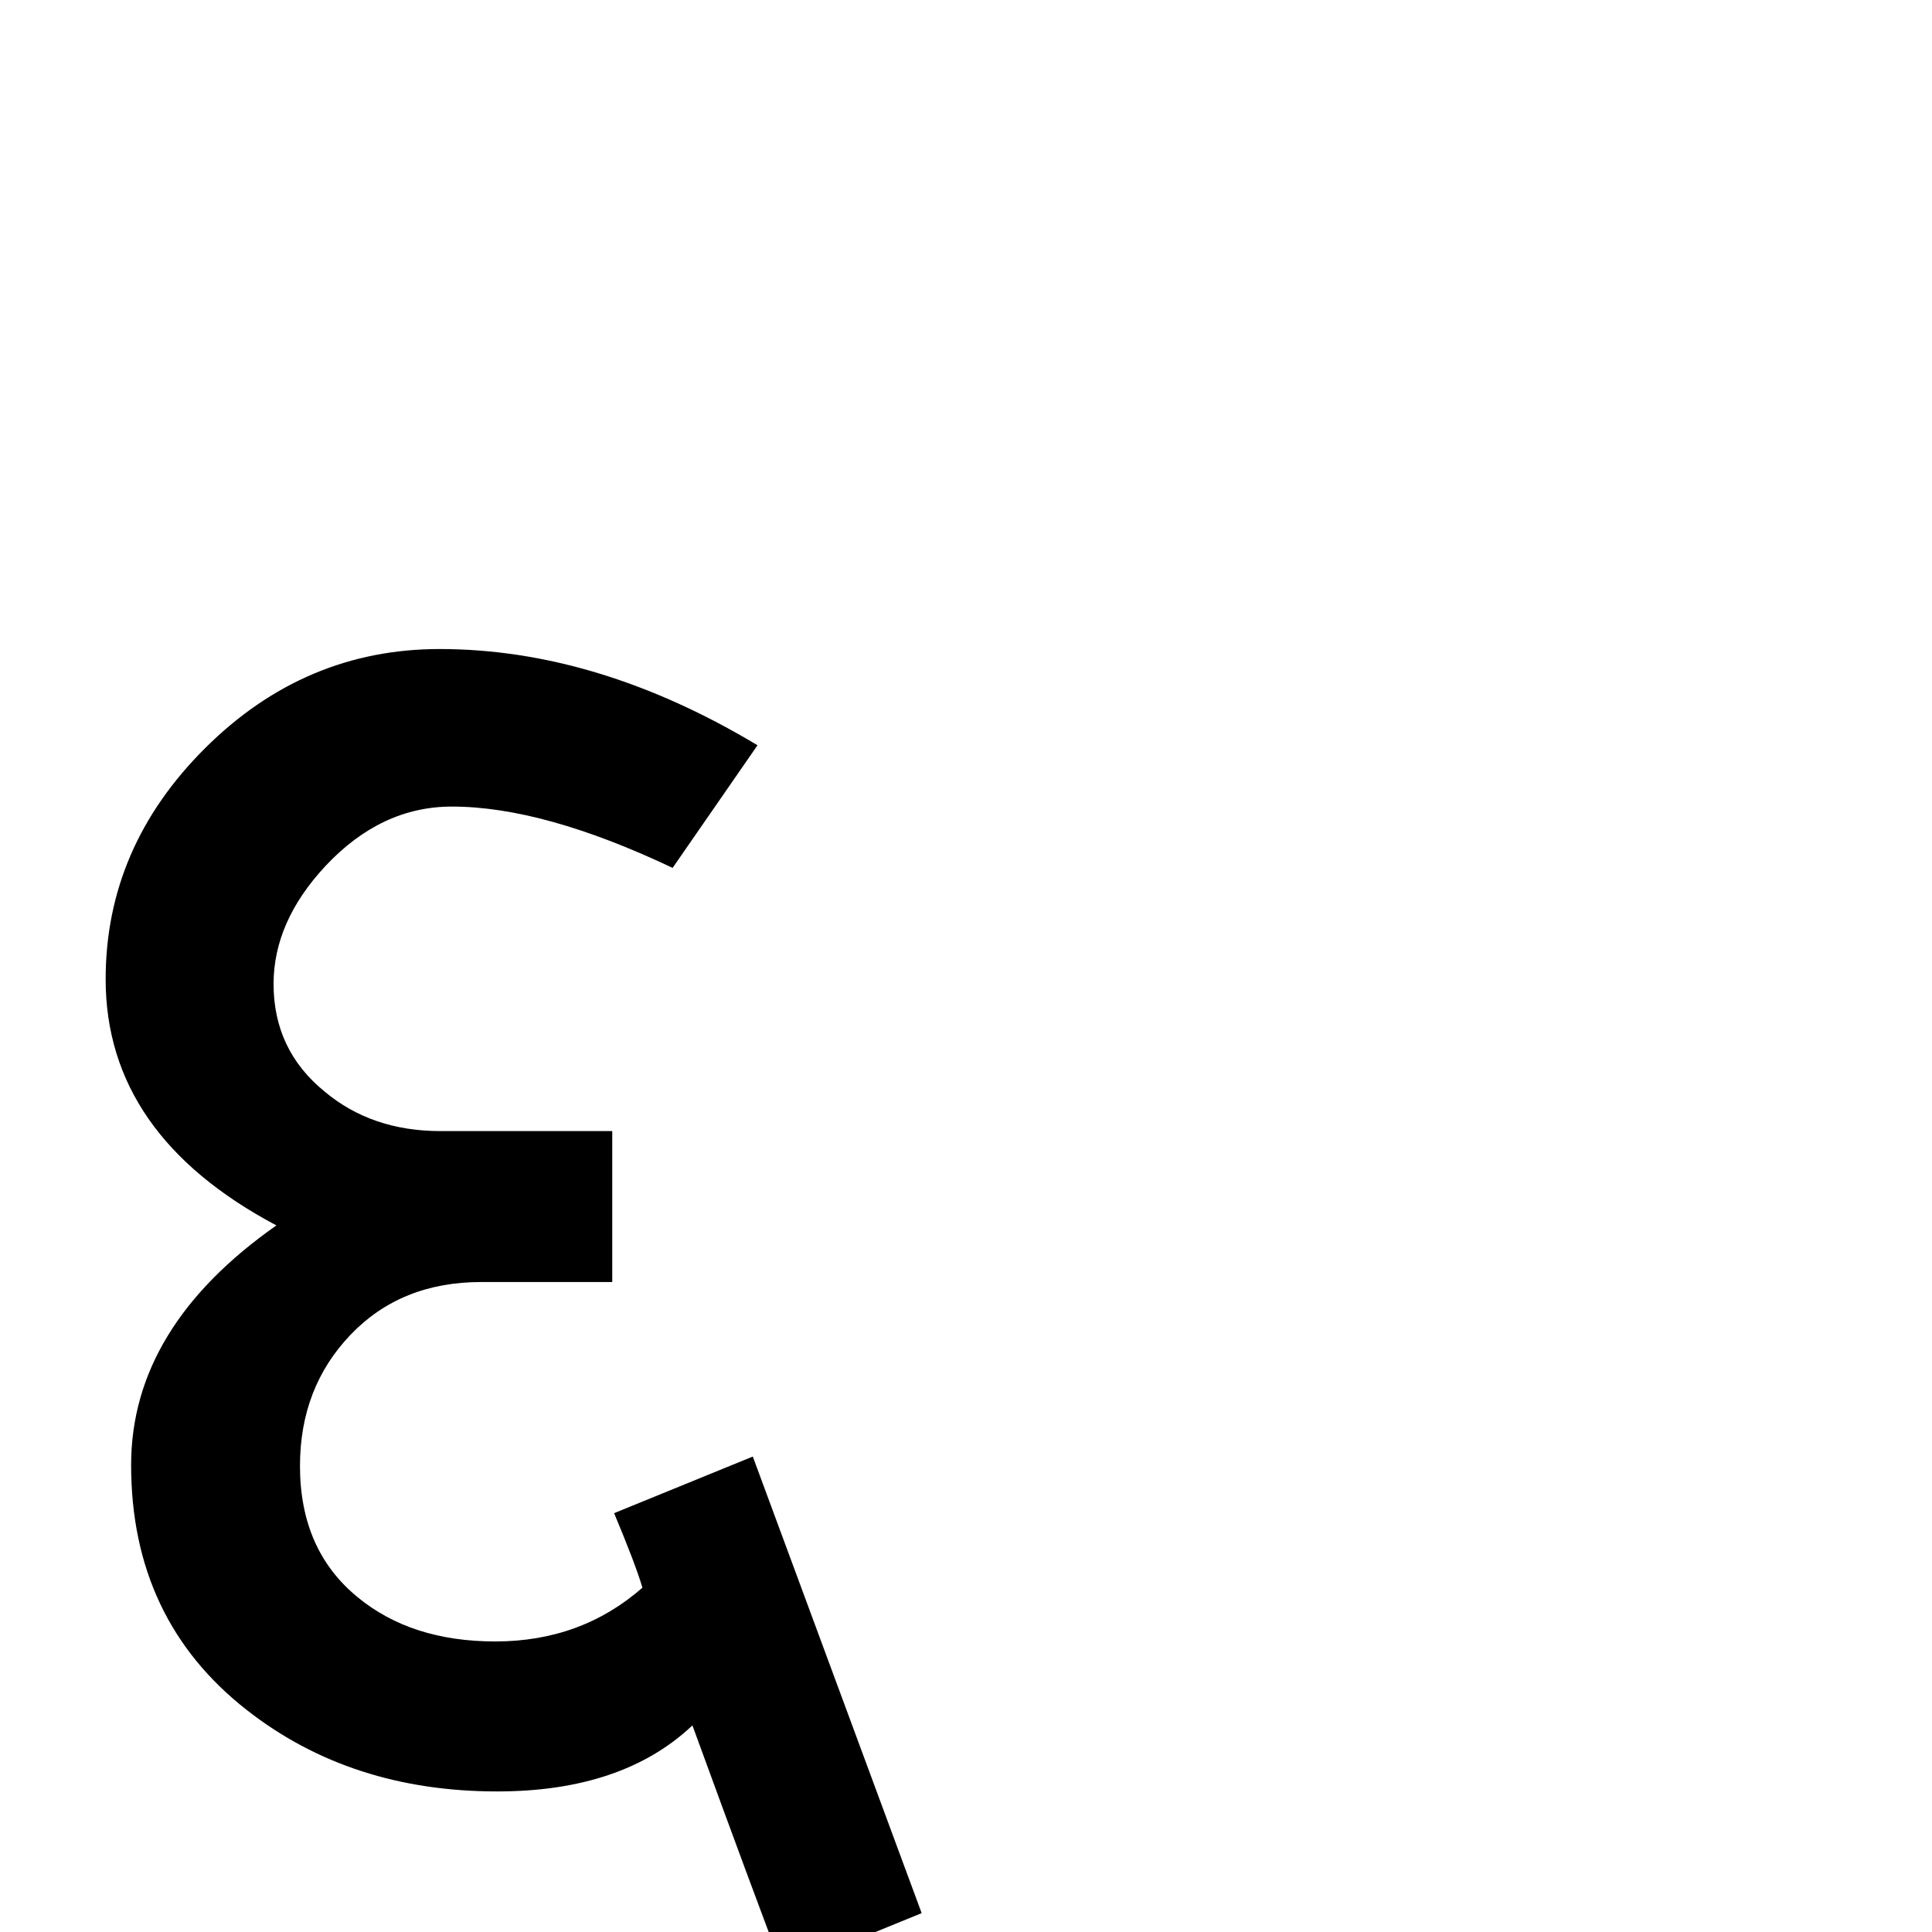 <?xml version="1.0" standalone="no"?>
<!DOCTYPE svg PUBLIC "-//W3C//DTD SVG 1.1//EN" "http://www.w3.org/Graphics/SVG/1.1/DTD/svg11.dtd" >
<svg viewBox="0 -410 2048 2048">
  <g transform="matrix(1 0 0 -1 0 1638)">
   <path fill="currentColor"
d="M977 20l-147 -60q-31 81 -96 259q-74 -70 -207 -70q-155 0 -265 86q-123 96 -123 260q0 146 154 254q-181 96 -181 261q0 140 105.5 245t248.5 105q167 0 337 -102l-90 -130q-137 65 -234 65q-75 0 -134 -63q-55 -59 -55 -125q0 -70 54 -114q50 -42 123 -42h182v-160
h-139q-85 0 -138.5 -56t-53.5 -139q0 -89 61 -139q57 -47 146 -47q91 0 156 57q-7 24 -30 79l147 60z" />
  </g>

</svg>
